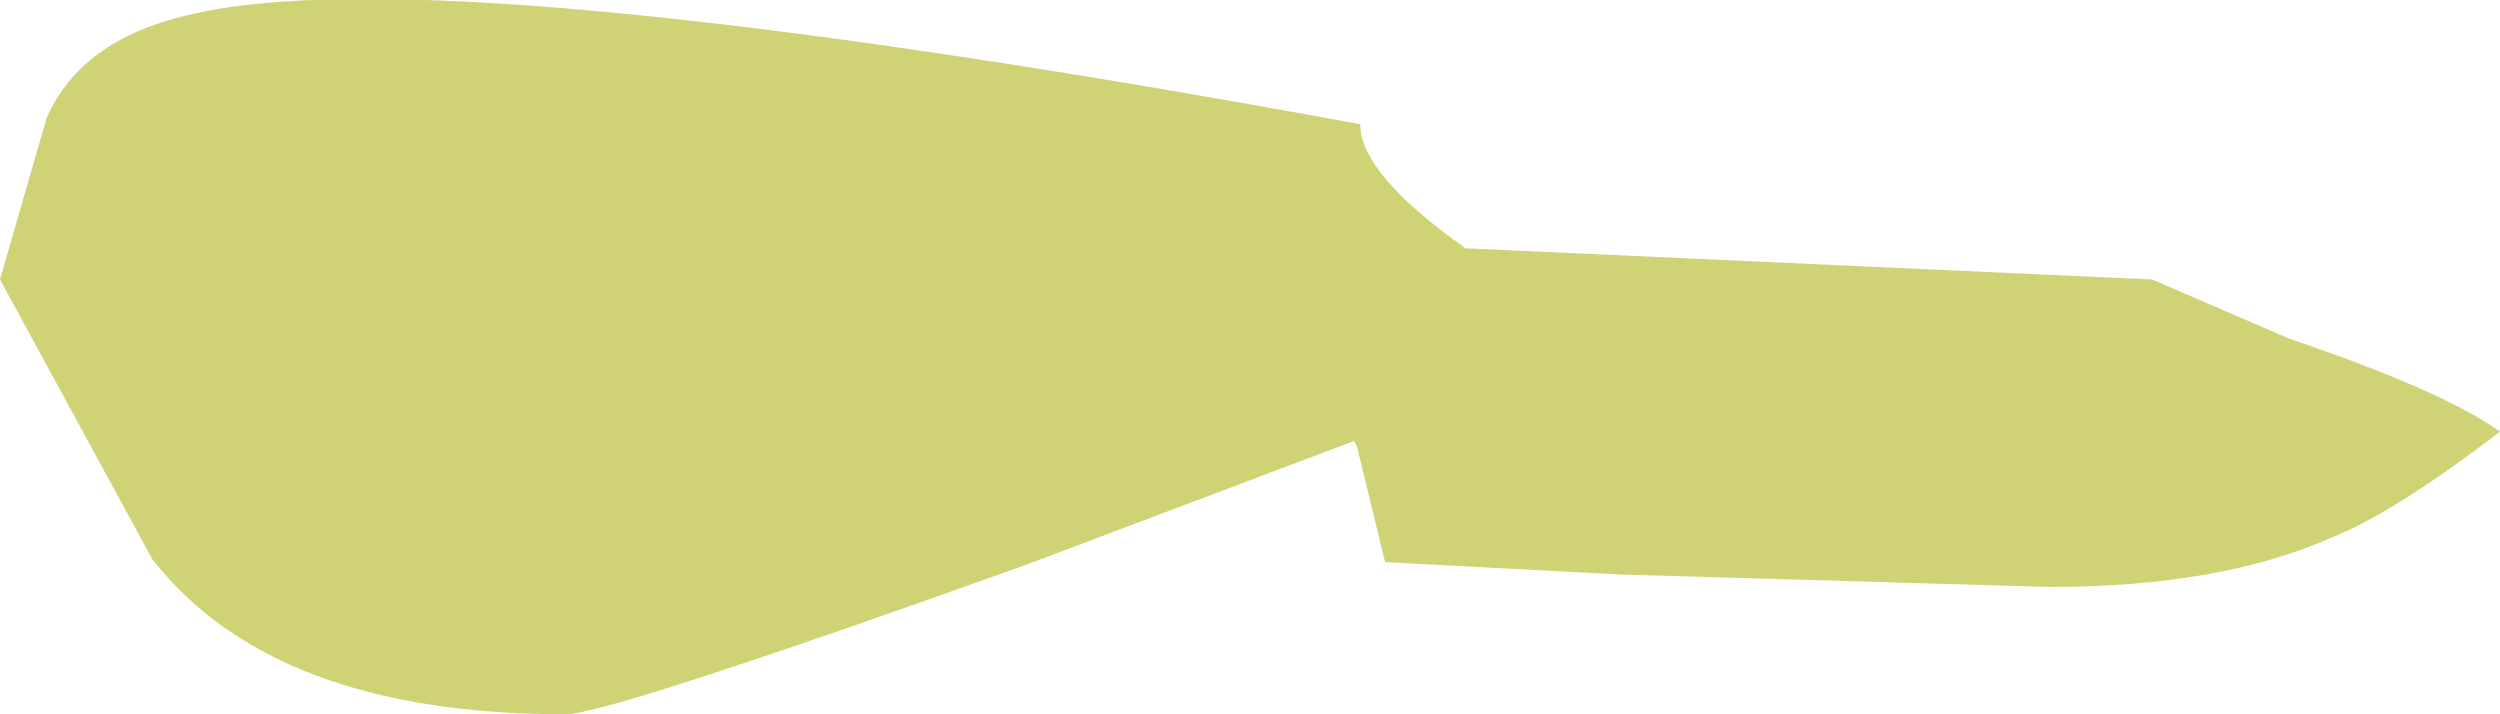 <?xml version="1.0" encoding="UTF-8" standalone="no"?>
<svg xmlns:ffdec="https://www.free-decompiler.com/flash" xmlns:xlink="http://www.w3.org/1999/xlink" ffdec:objectType="shape" height="11.5px" width="40.25px" xmlns="http://www.w3.org/2000/svg">
  <g transform="matrix(1.0, 0.0, 0.0, 1.0, -883.95, -441.6)">
    <path d="M920.8 447.05 Q923.3 447.9 924.2 448.55 922.5 449.85 921.5 450.25 919.7 451.05 916.95 451.05 L910.05 450.85 906.25 450.65 905.8 448.8 905.75 448.7 900.45 450.7 Q893.75 453.1 893.05 453.1 888.35 453.1 886.4 450.6 L883.95 446.1 884.7 443.5 Q885.25 442.25 886.95 441.85 890.9 440.85 905.85 443.6 905.85 444.4 907.55 445.6 L907.6 445.6 918.6 446.1 920.8 447.05" fill="#cfd275" fill-rule="evenodd" stroke="none"/>
  </g>
</svg>
